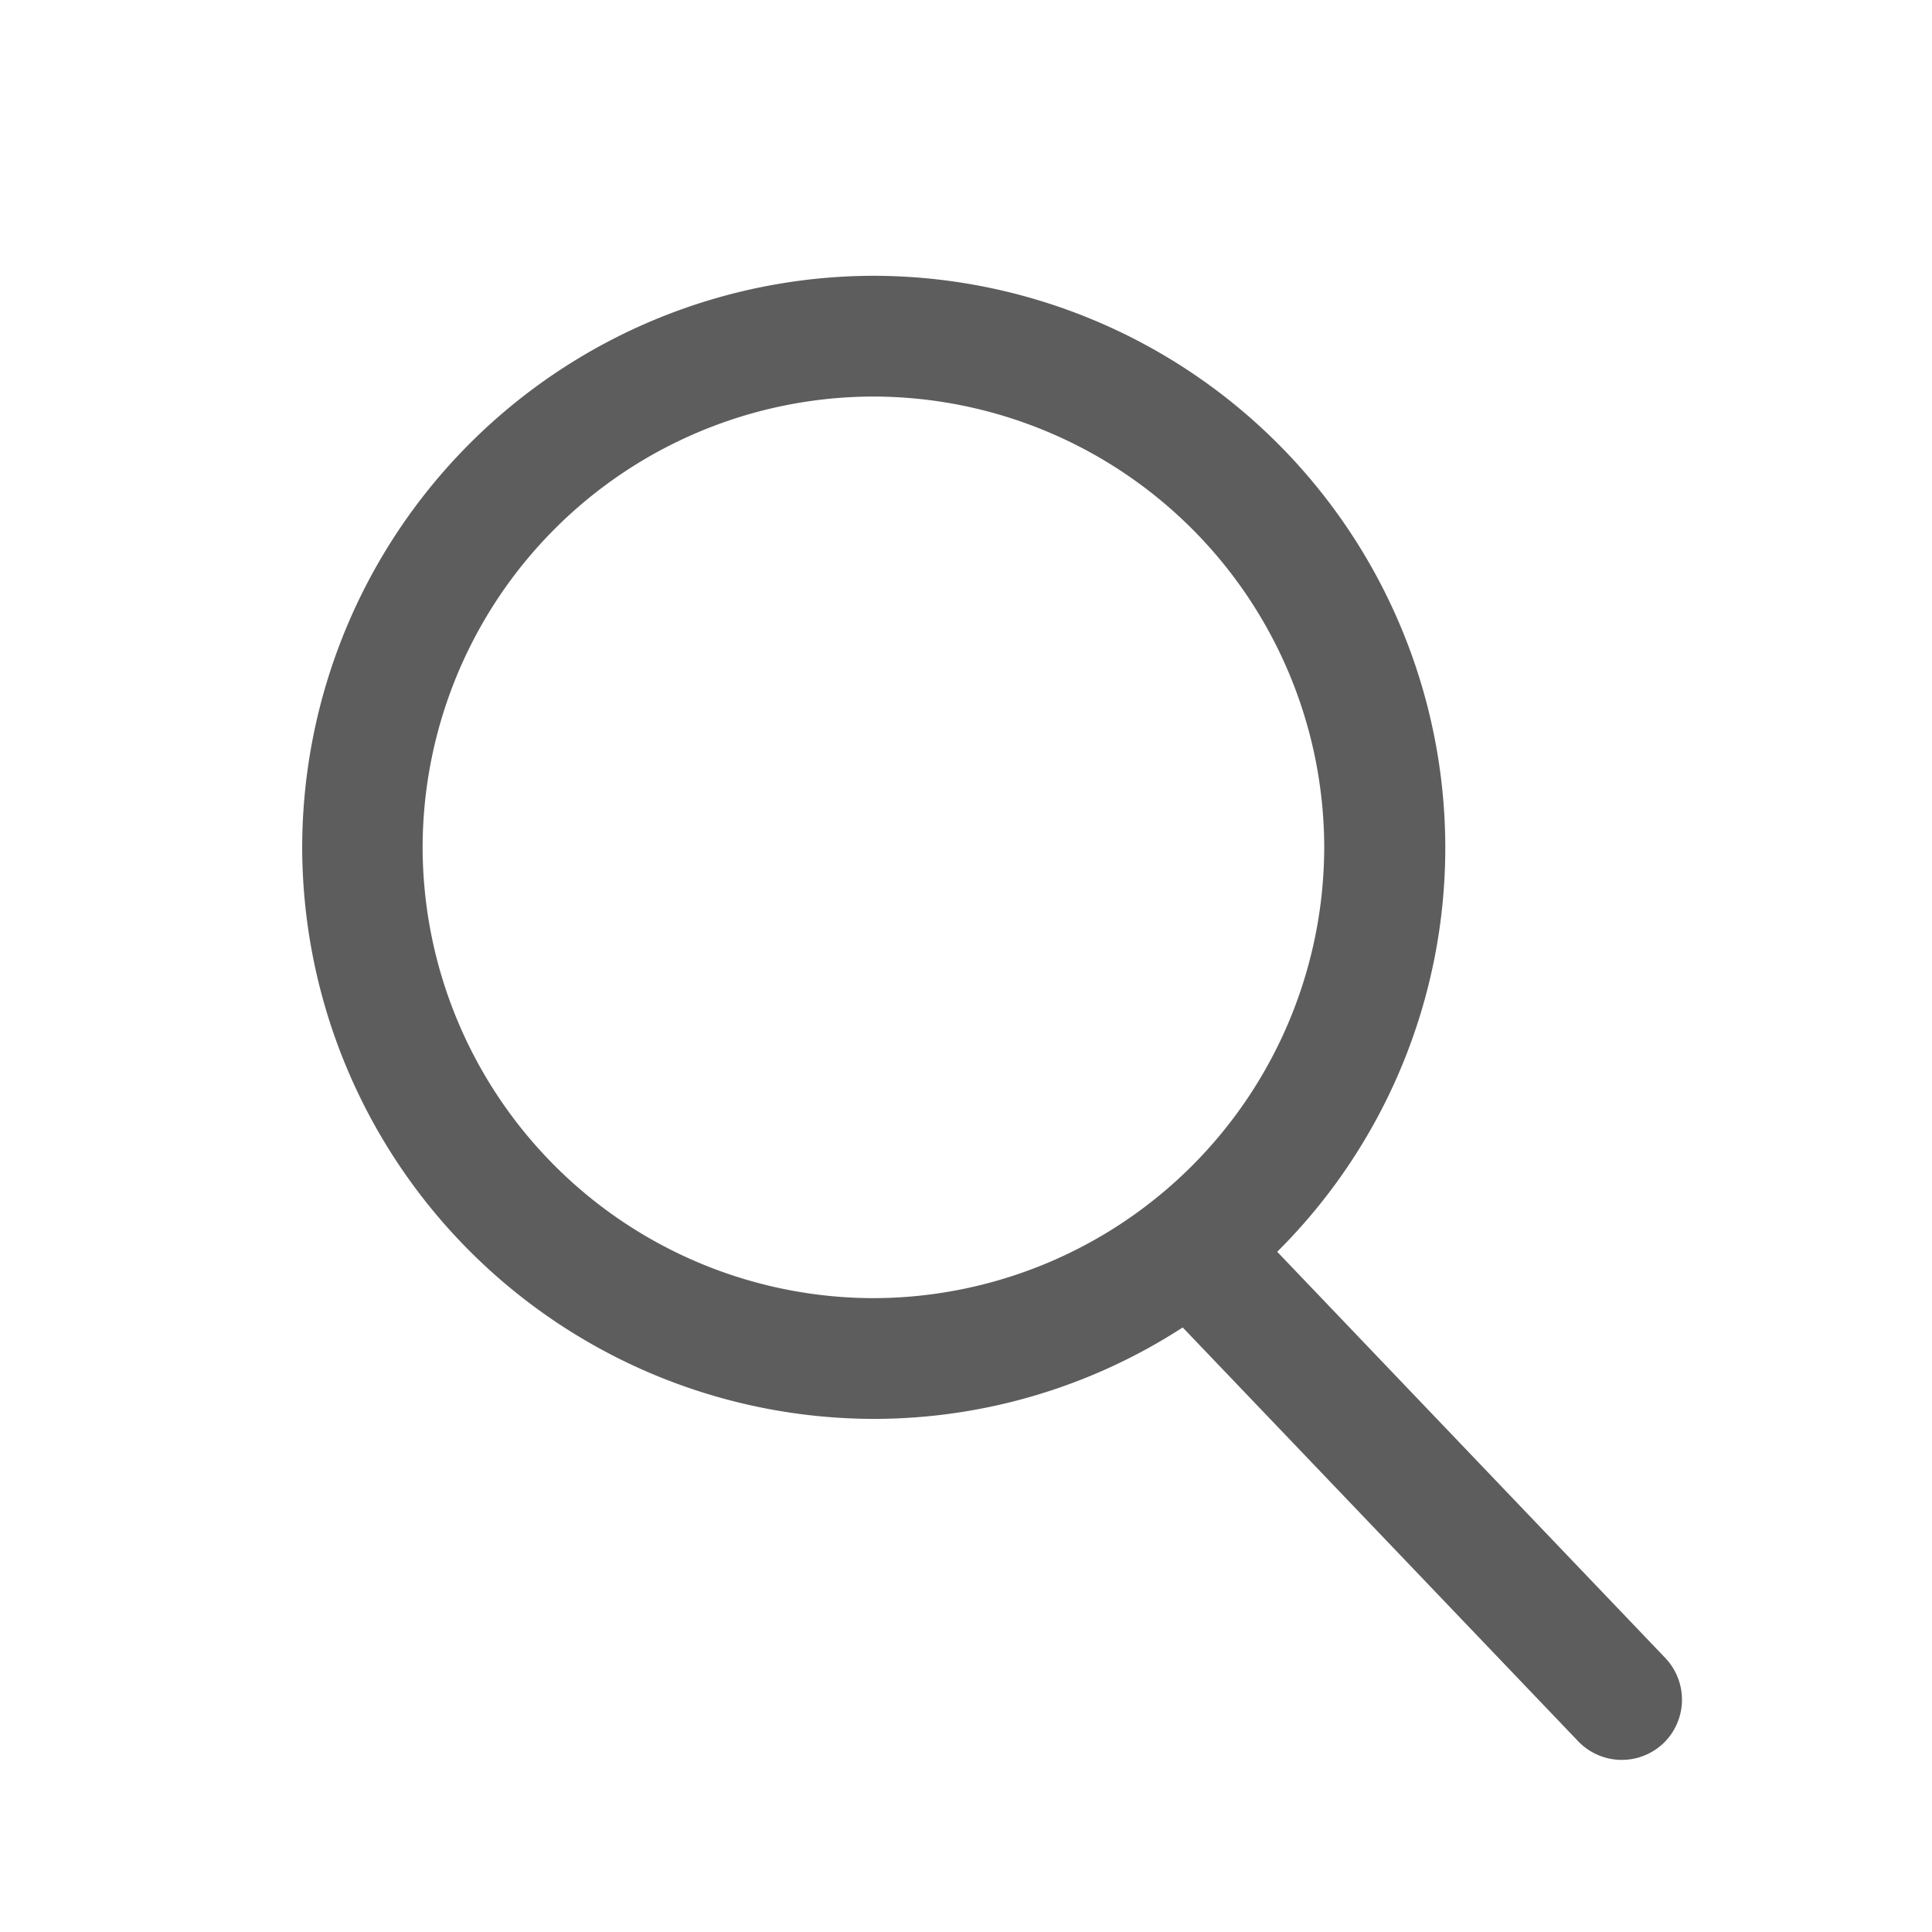 <svg xmlns="http://www.w3.org/2000/svg" width="24" height="24" viewBox="0 0 24 24">
    <path fill="none" d="M0 0H24V24H0z"/>
    <path fill="#5d5d5d" d="M-23.274 1248.03l-4.821-5.046a7.079 7.079 0 0 0 2.088-5.024 7.11 7.11 0 0 0-7.1-7.1 7.11 7.11 0 0 0-7.1 7.1 7.111 7.111 0 0 0 7.1 7.1 7.057 7.057 0 0 0 3.838-1.136l4.912 5.14a.751.751 0 0 0 .543.232.751.751 0 0 0 .518-.208.751.751 0 0 0 .022-1.058zm-15.437-10.07a5.608 5.608 0 0 1 5.6-5.6 5.609 5.609 0 0 1 5.6 5.6 5.61 5.61 0 0 1-5.6 5.6 5.609 5.609 0 0 1-5.6-5.6z" transform="translate(43.961 -1227.434)"/>
</svg>
